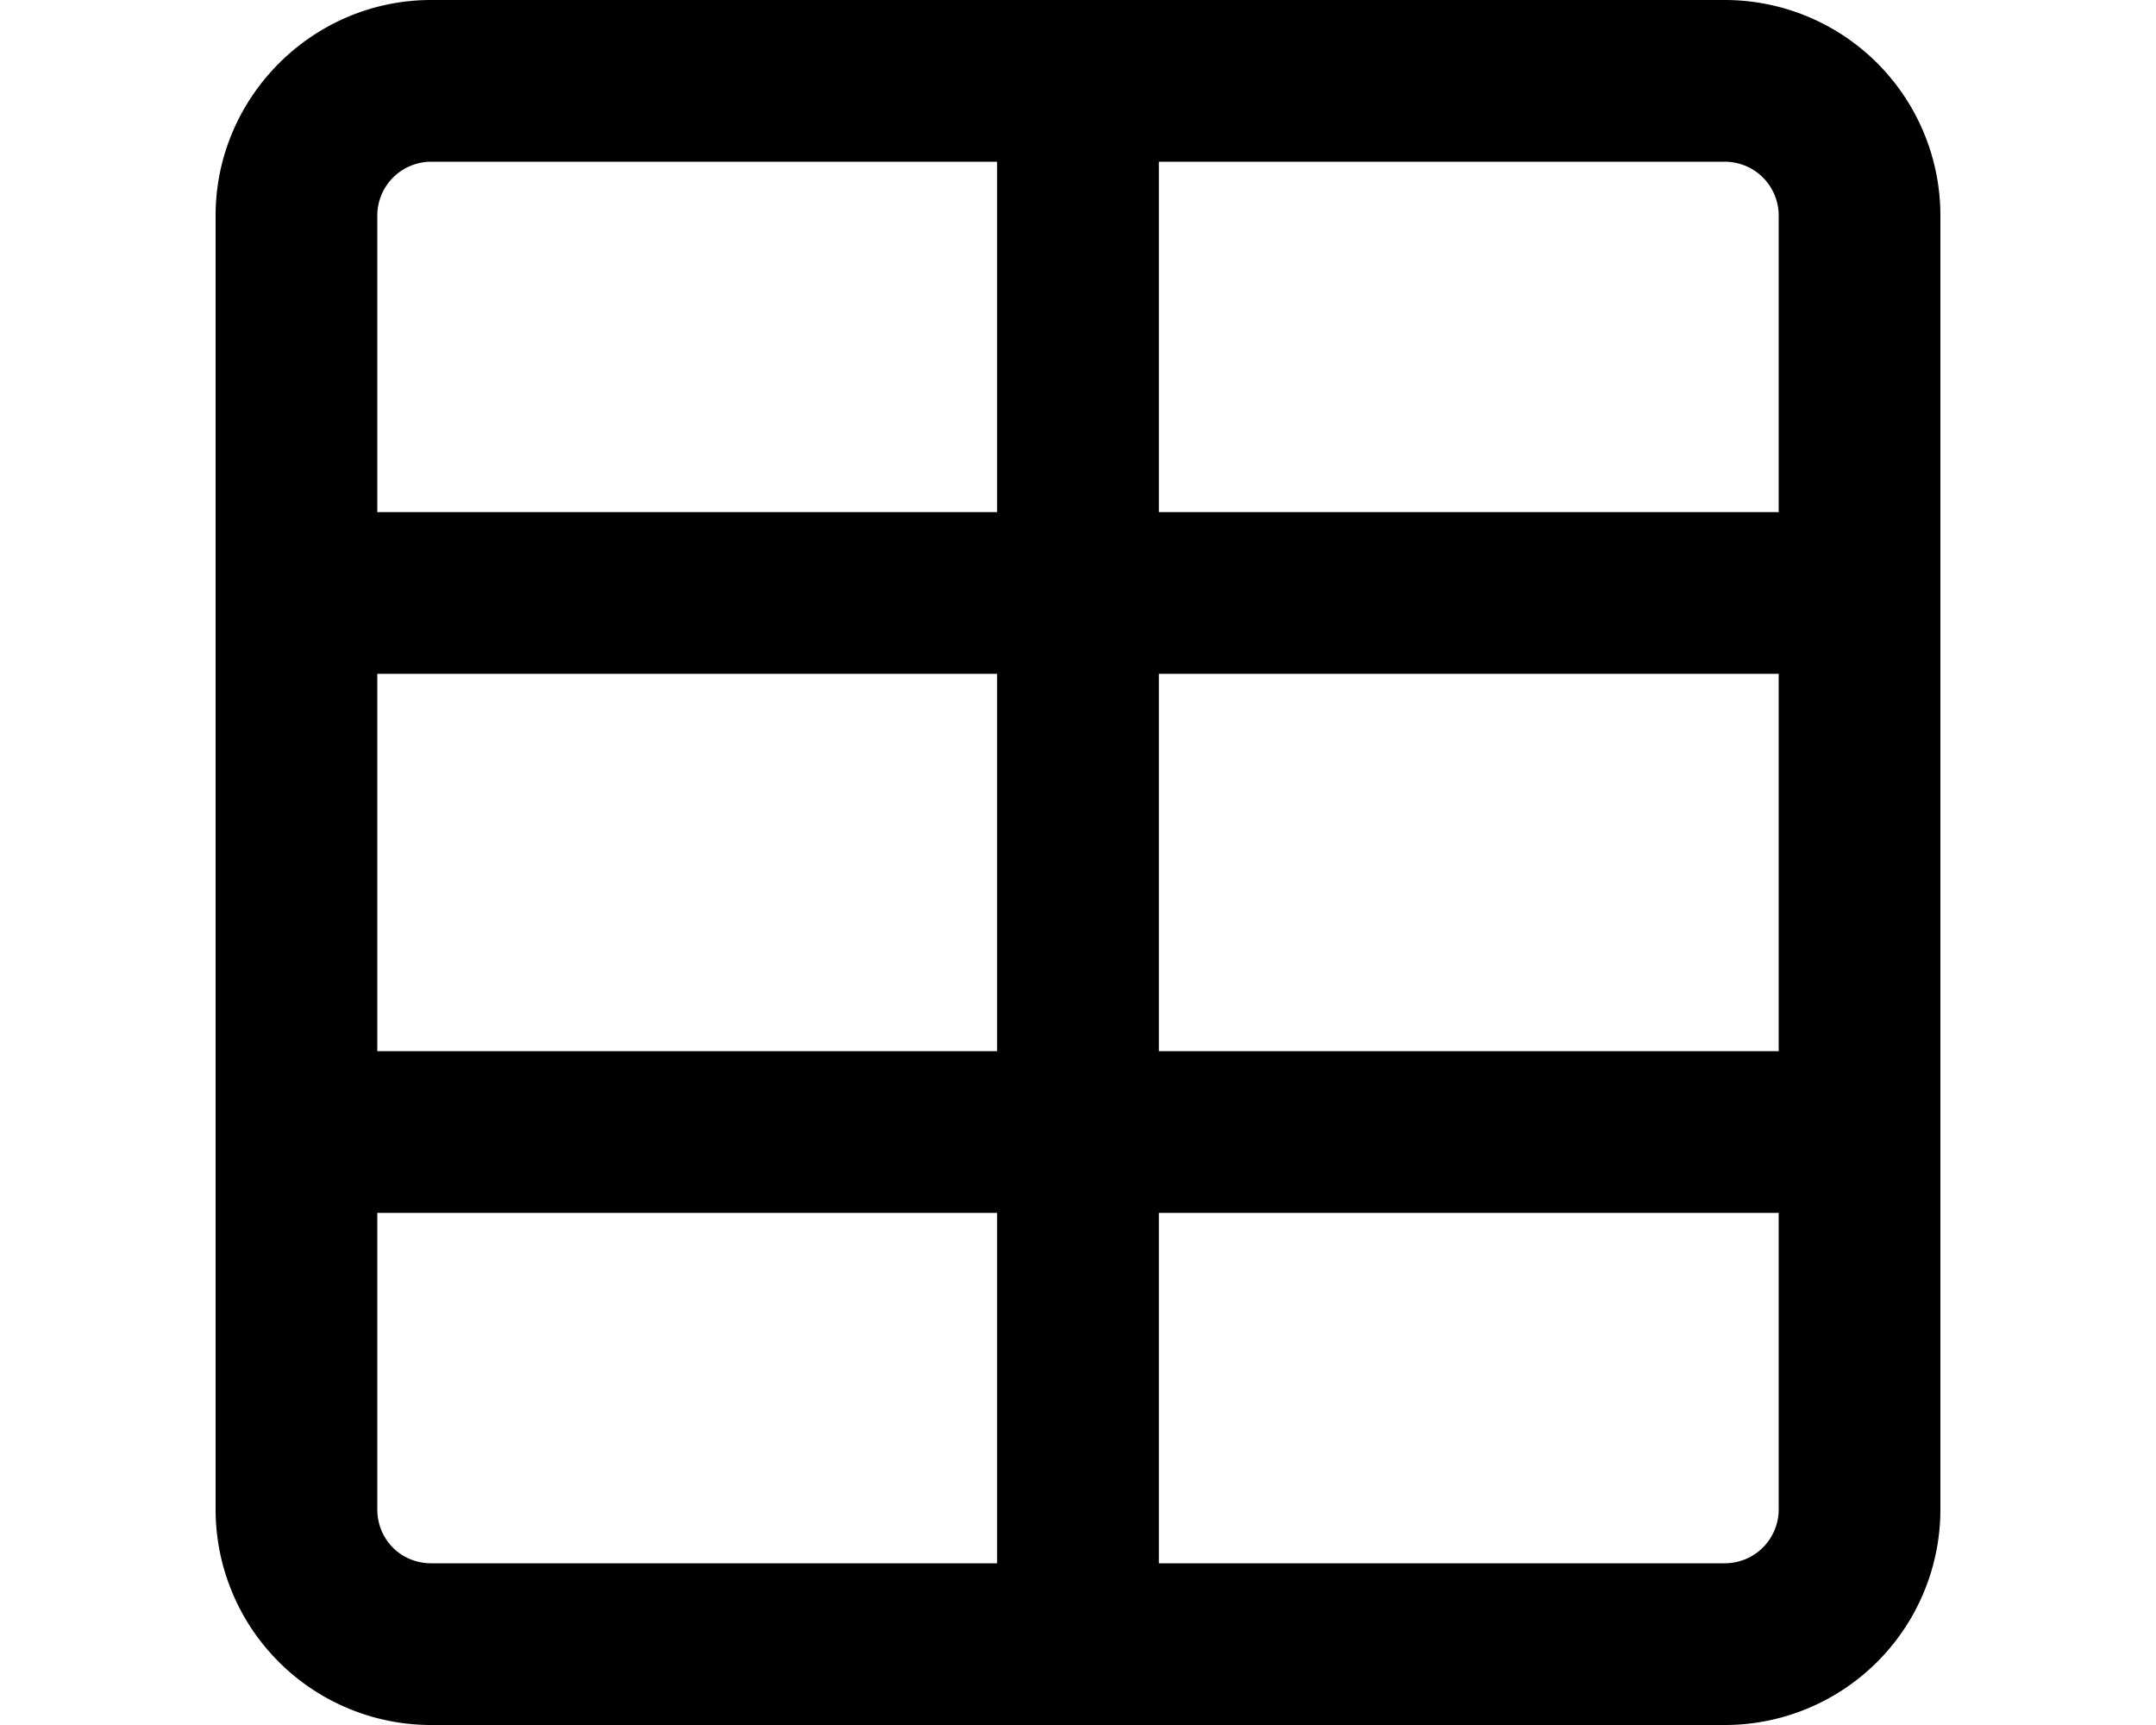 <svg xmlns="http://www.w3.org/2000/svg" viewBox="0 0 20 16" fill="currentColor">
  <path fill-rule="evenodd" d="M16 0a2 2 0 0 1 2 2v12a2 2 0 0 1-2 2H4a2 2 0 0 1-2-2V2c0-1.1.9-2 2-2h12Zm-5.25 1.5v3.25h5.75V2a.5.5 0 0 0-.5-.5h-5.25Zm0 13H16a.5.5 0 0 0 .5-.5v-2.75h-5.75v3.25Zm-1.5-3.25H3.5V14c0 .28.22.5.5.5h5.25v-3.25Zm1.5-1.5h5.75v-3.5h-5.75v3.5Zm-1.5-3.5H3.5v3.5h5.75v-3.5Zm0-1.5V1.5H4a.5.5 0 0 0-.5.5v2.75h5.75Z"/>
</svg>
